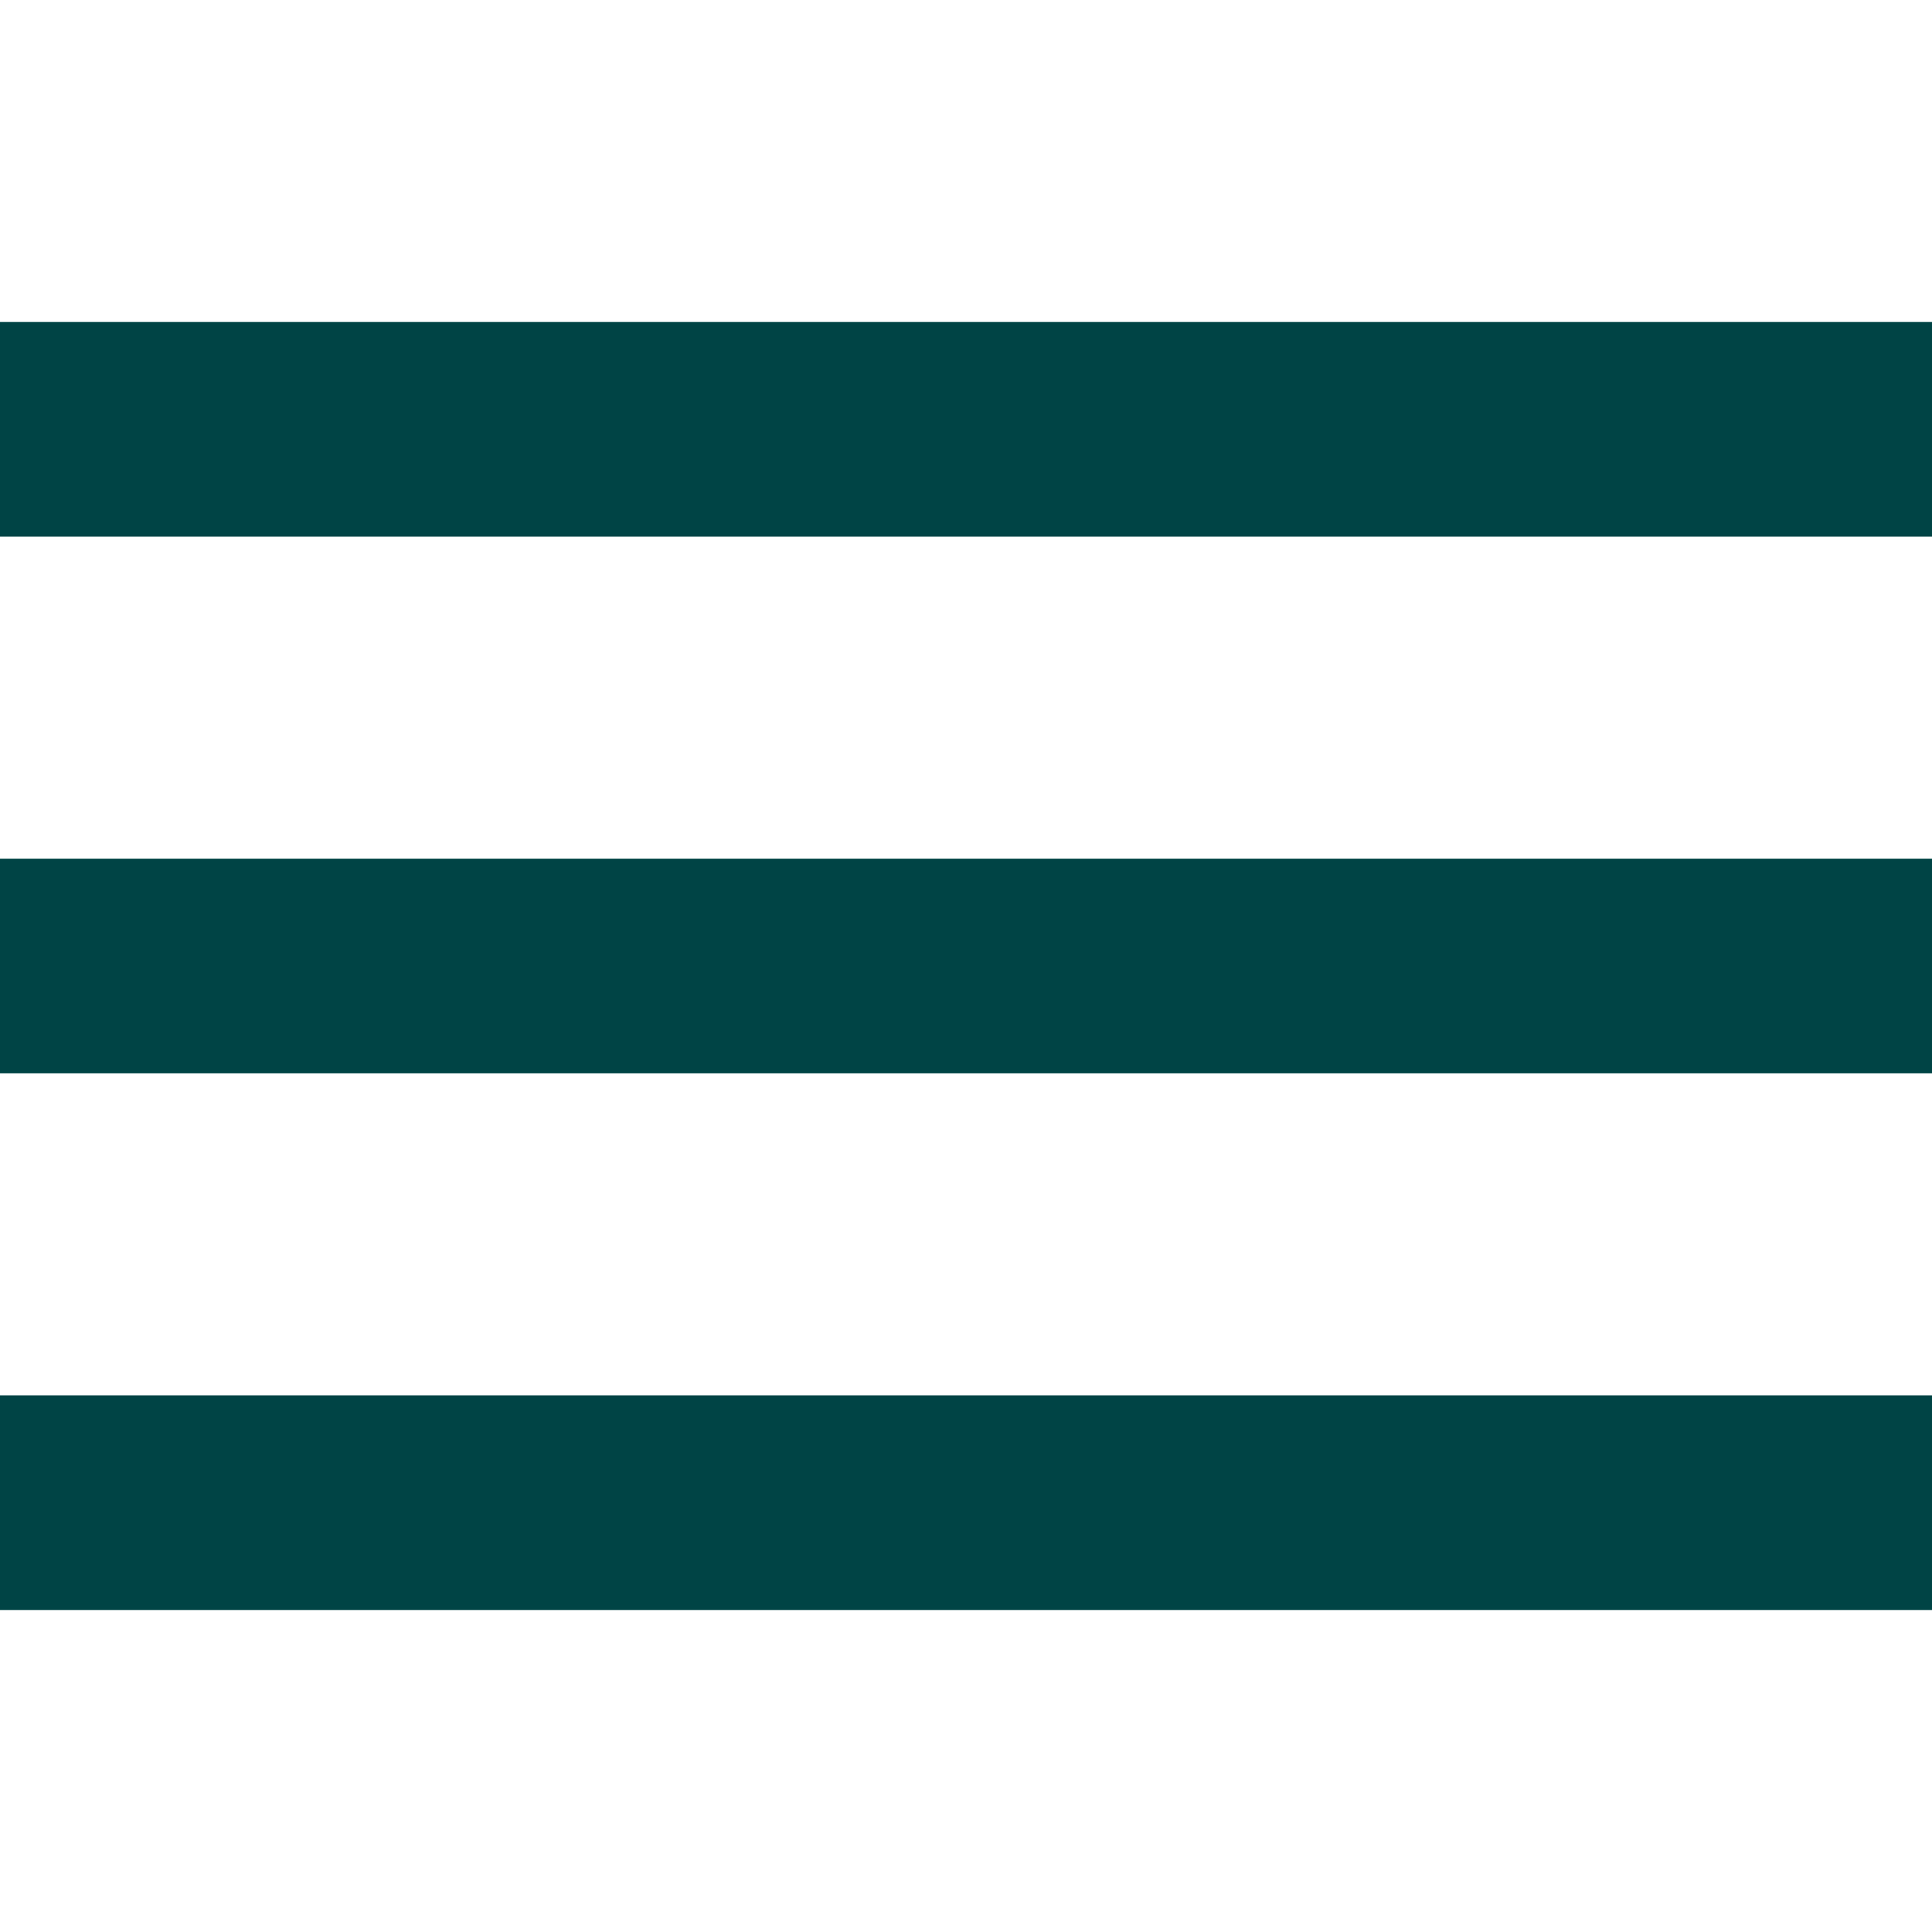 <?xml version="1.0"?>
<svg xmlns="http://www.w3.org/2000/svg" xmlns:xlink="http://www.w3.org/1999/xlink" version="1.1" id="Capa_1" x="0px" y="0px" viewBox="0 0 384 384" style="enable-background:new 0 0 384 384;" xml:space="preserve" width="512px" height="512px"><g><g>
	<g>
		<g>
			<rect x="0" y="277.333" width="384" height="42.667" data-original="#000000" class="active-path" data-old_color="#000000" fill="#004445"/>
			<rect x="0" y="170.667" width="384" height="42.667" data-original="#000000" class="active-path" data-old_color="#000000" fill="#004445"/>
			<rect x="0" y="64" width="384" height="42.667" data-original="#000000" class="active-path" data-old_color="#000000" fill="#004445"/>
		</g>
	</g>
</g></g> </svg>

